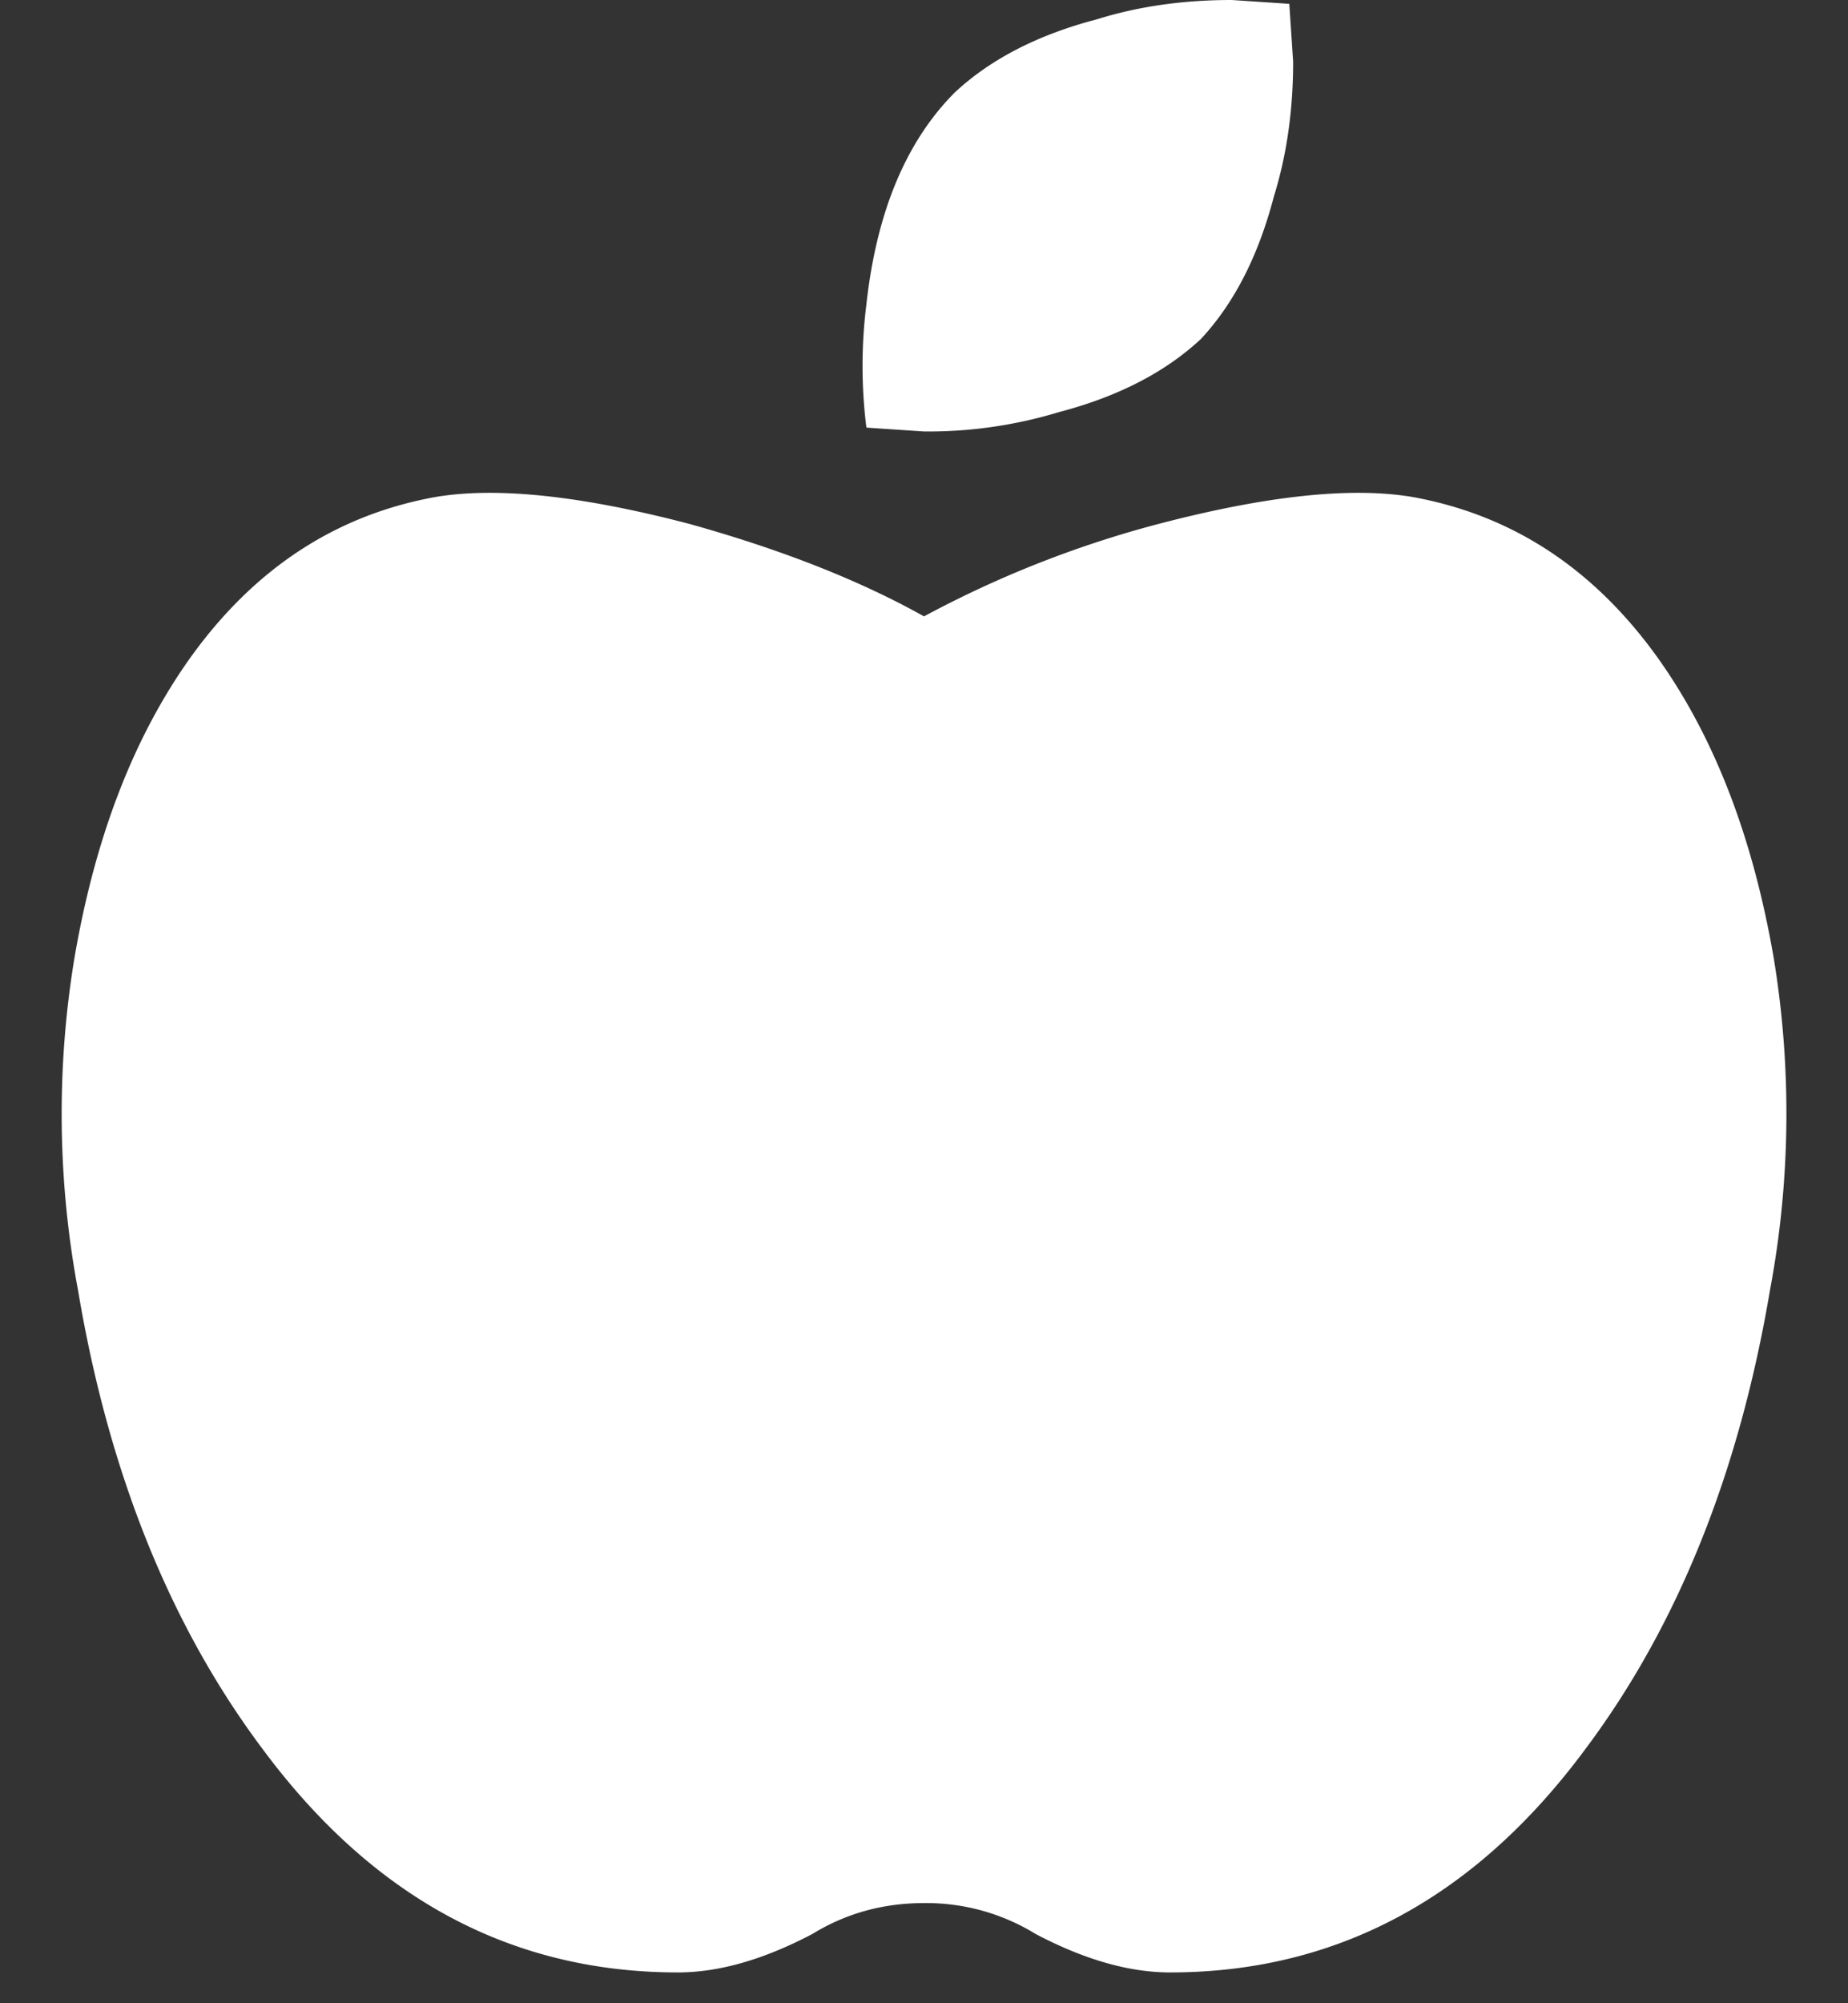 <svg width="12" height="13" xmlns="http://www.w3.org/2000/svg"><rect width="100%" height="100%" fill="#333333" stroke="none"/><path d="M9.171 3.225c.65.117 1.182.467 1.598 1.05.367.517.616 1.167.75 1.95a6.218 6.218 0 01-.026 2.15c-.2 1.183-.599 2.175-1.198 2.975-.716.967-1.615 1.45-2.697 1.45-.266 0-.557-.083-.874-.25a1.354 1.354 0 00-.724-.2c-.266 0-.507.067-.724.2-.317.167-.608.25-.874.25-1.082 0-1.98-.483-2.697-1.45-.6-.8-.999-1.792-1.198-2.975a6.218 6.218 0 01-.025-2.15c.133-.783.382-1.433.749-1.95.416-.583.948-.933 1.598-1.05.399-.067.948-.008 1.648.175.599.167 1.107.367 1.523.6a6.922 6.922 0 011.523-.6c.7-.183 1.249-.242 1.648-.175zM7.798 2.2c-.233.217-.541.375-.924.475A2.917 2.917 0 016 2.8l-.374-.025a3.208 3.208 0 010-.8c.066-.6.258-1.058.574-1.375.233-.217.541-.375.924-.475C7.39.042 7.68 0 7.998 0l.374.025.025.375c0 .317-.042.608-.125.875-.1.383-.257.692-.474.925z" fill="#FFF" fill-rule="nonzero"/></svg>